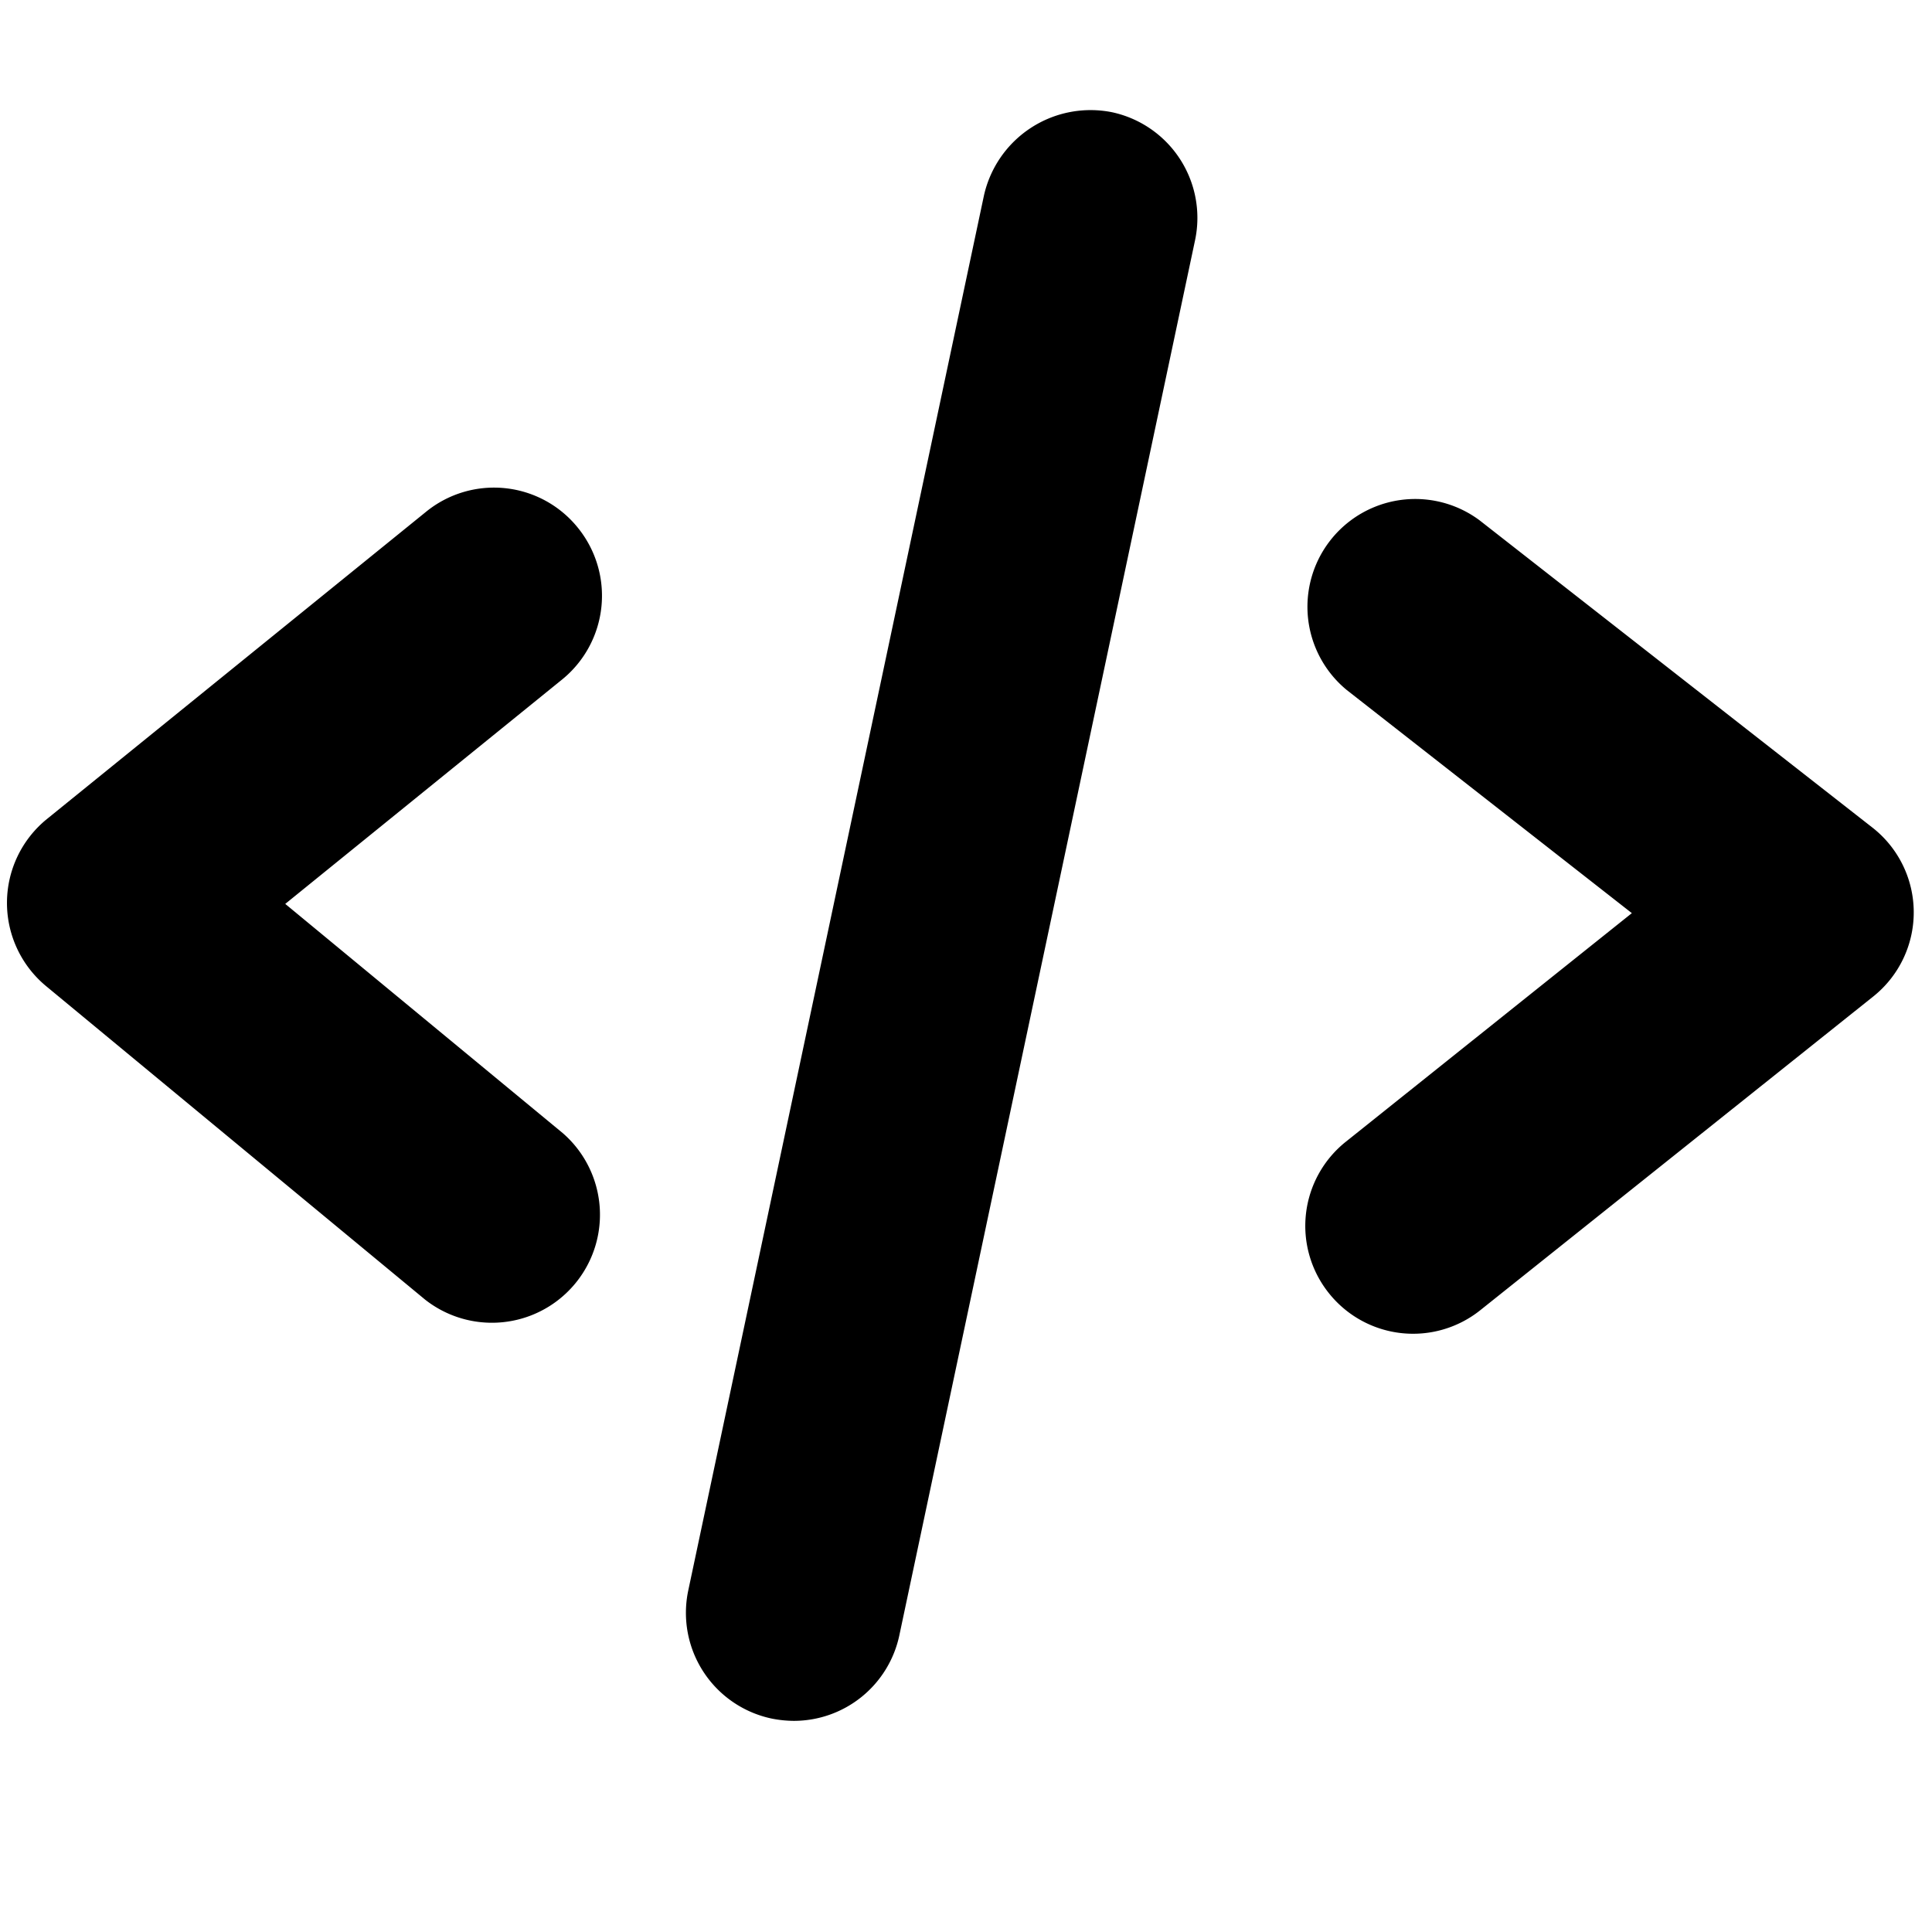 <svg data-tags="embedded code,html" xmlns="http://www.w3.org/2000/svg" viewBox="0 0 14 14"><path d="M9.629 9.37a.78.78 0 001.098.124l2.846-2.272a.78.78 0 00-.006-1.226L10.721 3.77A.781.781 0 009.759 5l2.066 1.617-2.072 1.656a.78.78 0 00-.124 1.097zM7.13 1.417l-2.143 10.11a.783.783 0 00.603.926.844.844 0 00.163.017.782.782 0 00.764-.62L8.66 1.74a.783.783 0 00-.603-.927.792.792 0 00-.927.604zM4.188 3.825a.78.78 0 00-1.1-.117L.34 5.935a.783.783 0 00-.007 1.21l2.748 2.273a.783.783 0 00.997-1.207L2.067 6.55l2.005-1.625a.782.782 0 00.116-1.1z"/></svg>
